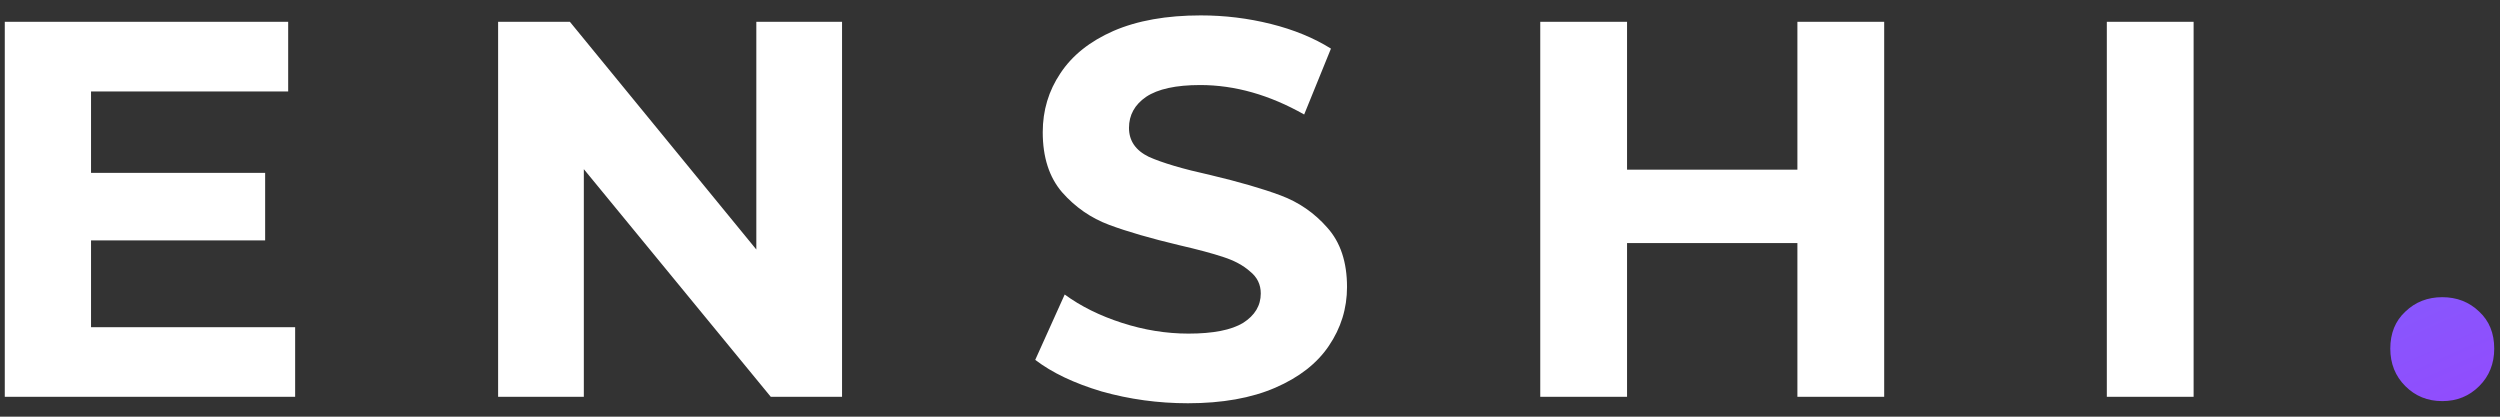 <svg width="126" height="21" viewBox="0 0 126 21" fill="none" xmlns="http://www.w3.org/2000/svg">
<rect x="0" y="0" width="126" height="21" fill="#333333" stroke="none"/>
<path d="M14.875 16.49V20H0.241V1.1H14.524V4.61H4.588V8.714H13.363V12.116H4.588V16.49H14.875ZM42.439 1.1V20H38.848L29.425 8.525V20H25.105V1.1H28.723L38.119 12.575V1.1H42.439ZM59.871 20.324C58.377 20.324 56.928 20.126 55.524 19.73C54.138 19.316 53.022 18.785 52.176 18.137L53.661 14.843C54.471 15.437 55.434 15.914 56.55 16.274C57.666 16.634 58.782 16.814 59.898 16.814C61.14 16.814 62.058 16.634 62.652 16.274C63.246 15.896 63.543 15.401 63.543 14.789C63.543 14.339 63.363 13.97 63.003 13.682C62.661 13.376 62.211 13.133 61.653 12.953C61.113 12.773 60.375 12.575 59.439 12.359C57.999 12.017 56.82 11.675 55.902 11.333C54.984 10.991 54.192 10.442 53.526 9.686C52.878 8.93 52.554 7.922 52.554 6.662C52.554 5.564 52.851 4.574 53.445 3.692C54.039 2.792 54.93 2.081 56.118 1.559C57.324 1.037 58.791 0.776 60.519 0.776C61.725 0.776 62.904 0.92 64.056 1.208C65.208 1.496 66.216 1.91 67.08 2.45L65.73 5.771C63.984 4.781 62.238 4.286 60.492 4.286C59.268 4.286 58.359 4.484 57.765 4.88C57.189 5.276 56.901 5.798 56.901 6.446C56.901 7.094 57.234 7.58 57.9 7.904C58.584 8.21 59.619 8.516 61.005 8.822C62.445 9.164 63.624 9.506 64.542 9.848C65.46 10.19 66.243 10.73 66.891 11.468C67.557 12.206 67.89 13.205 67.89 14.465C67.89 15.545 67.584 16.535 66.972 17.435C66.378 18.317 65.478 19.019 64.272 19.541C63.066 20.063 61.599 20.324 59.871 20.324ZM94.963 1.1V20H90.589V12.251H82.003V20H77.629V1.1H82.003V8.552H90.589V1.1H94.963ZM106.184 1.1H110.558V20H106.184V1.1Z" fill="white"/>
<path d="M123.09 20.216C122.352 20.216 121.731 19.964 121.227 19.46C120.723 18.956 120.471 18.326 120.471 17.57C120.471 16.796 120.723 16.175 121.227 15.707C121.731 15.221 122.352 14.978 123.09 14.978C123.828 14.978 124.449 15.221 124.953 15.707C125.457 16.175 125.709 16.796 125.709 17.57C125.709 18.326 125.457 18.956 124.953 19.46C124.449 19.964 123.828 20.216 123.09 20.216Z" fill="url(#paint0_linear_409_409)"/>
<defs>
<linearGradient id="paint0_linear_409_409" x1="168.502" y1="32.234" x2="125.626" y2="-63.367" gradientUnits="userSpaceOnUse">
<stop offset="0.05" stop-color="#B621FE"/>
<stop offset="0.98" stop-color="#1FD1F9"/>
</linearGradient>
</defs>
</svg>
